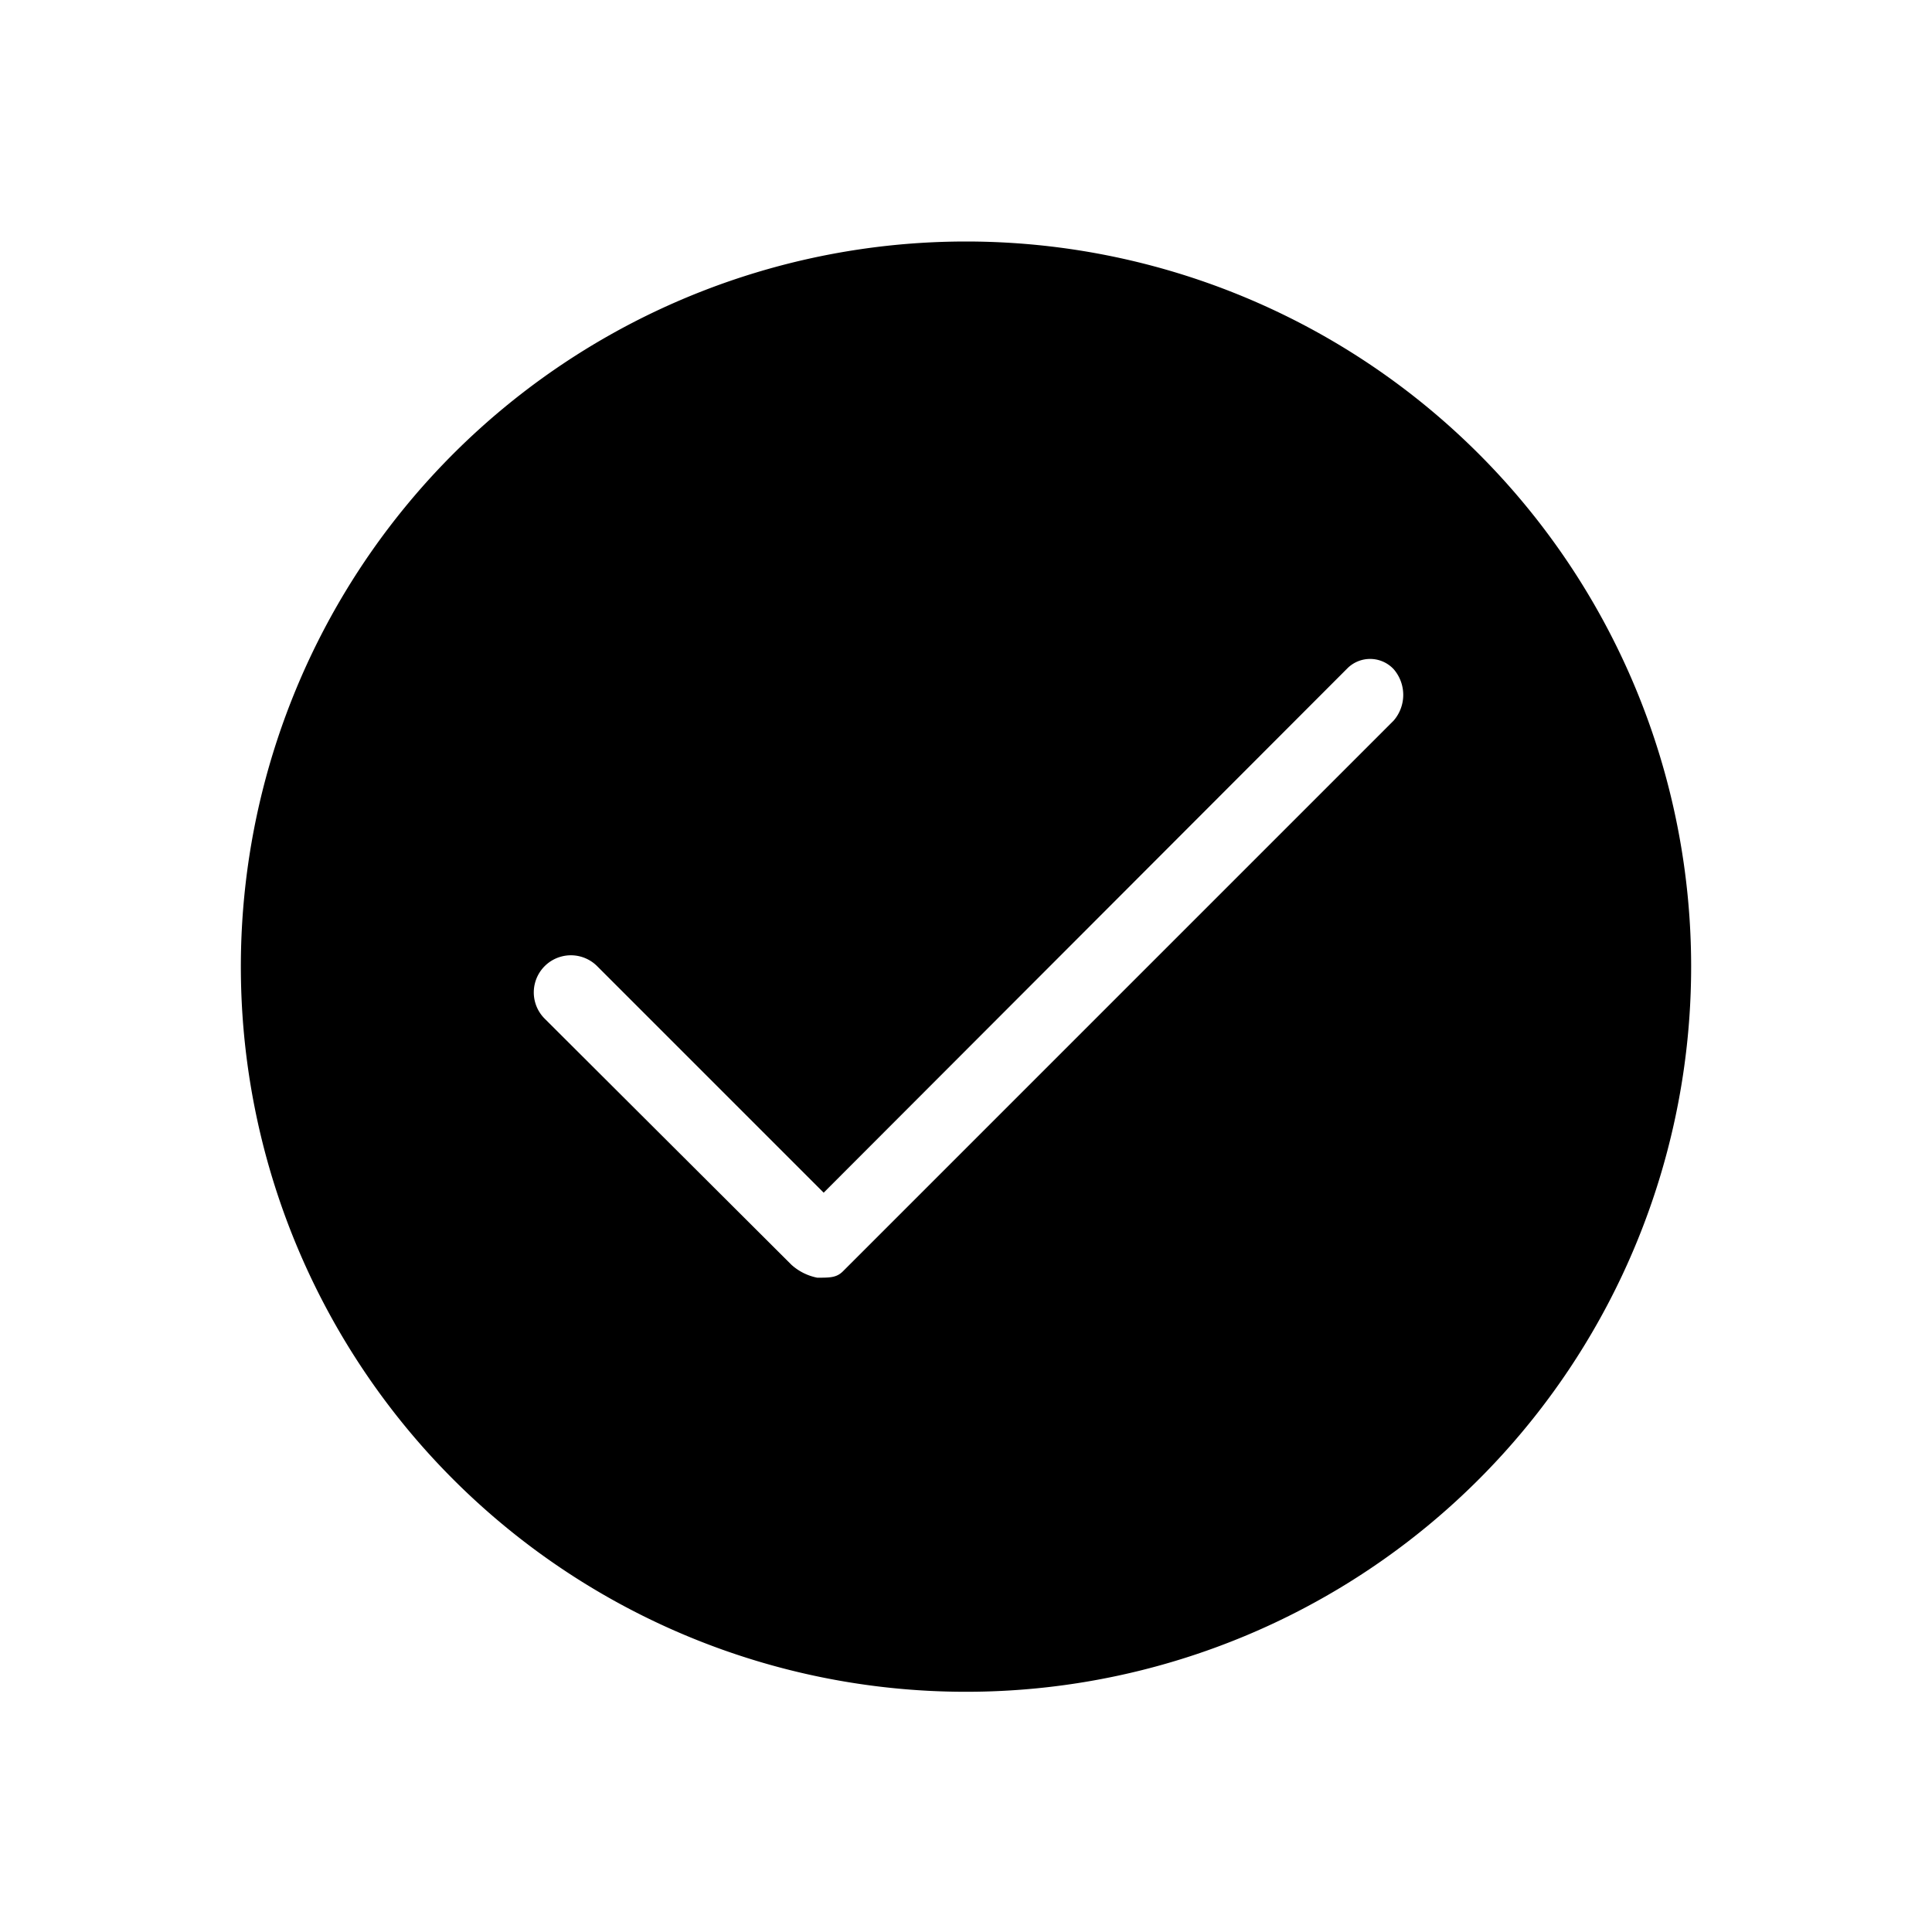 <svg xmlns="http://www.w3.org/2000/svg" width="30" height="30" viewBox="0 0 30 30">
    <title>TASK_SOLID</title>
    <path d="M15,3.75A11.26,11.26,0,1,0,26.26,15,11.26,11.26,0,0,0,15,3.75Zm6.64,6.64a.61.61,0,0,1,0,.8l-8.55,8.55c-.1.1-.2.1-.4.1a.84.84,0,0,1-.4-.2L8.46,15.82A.57.57,0,1,1,9.27,15l3.52,3.52,8.14-8.15a.5.5,0,0,1,.69,0Z" />
</svg>